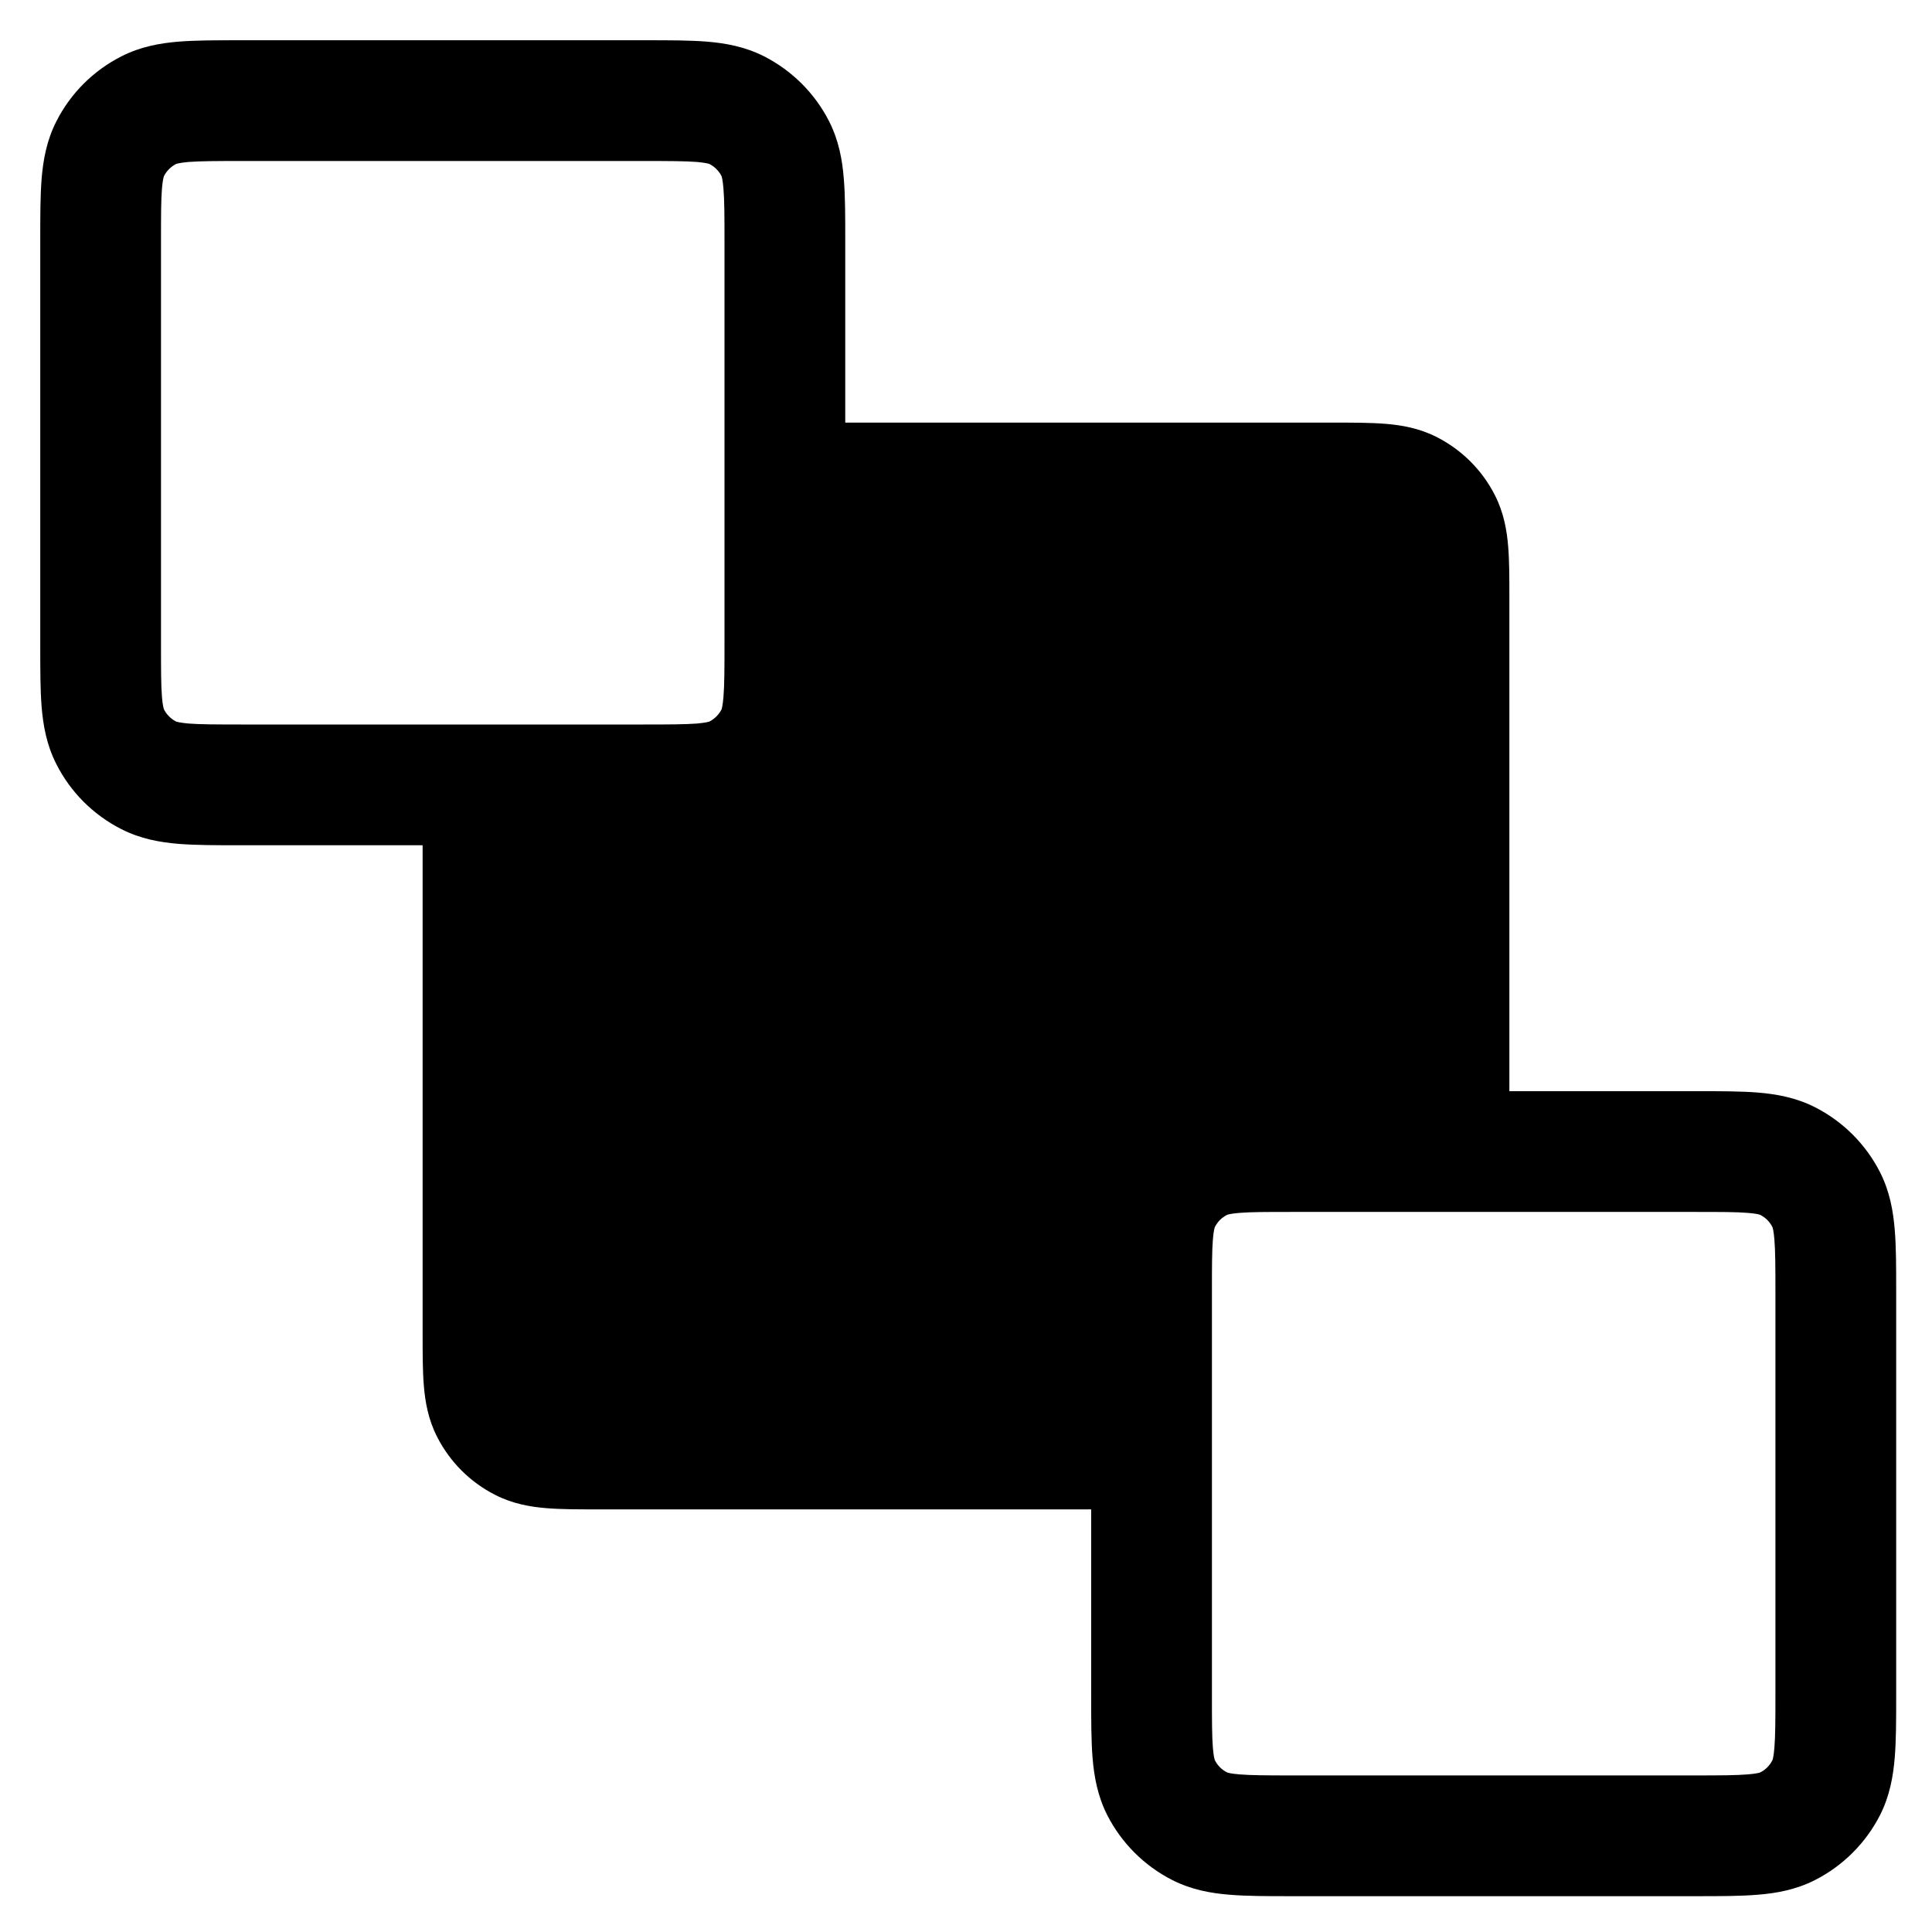 <svg width="24" height="24" viewBox="0 0 24 24" fill="none" xmlns="http://www.w3.org/2000/svg">
<path fill-rule="evenodd" clip-rule="evenodd" d="M2.972 0.5H8.028C8.311 0.5 8.567 0.5 8.78 0.517C9.009 0.536 9.253 0.578 9.494 0.701C9.84 0.878 10.122 1.159 10.299 1.506C10.421 1.746 10.464 1.991 10.482 2.22C10.5 2.433 10.5 2.689 10.5 2.972L10.5 5.25L16.585 5.25C16.815 5.25 17.031 5.25 17.212 5.265C17.409 5.281 17.629 5.318 17.849 5.43C18.159 5.588 18.412 5.84 18.57 6.151C18.682 6.371 18.719 6.591 18.735 6.788C18.75 6.969 18.75 7.184 18.75 7.415L18.75 13.555L21.083 13.555C21.366 13.555 21.622 13.555 21.835 13.572C22.064 13.591 22.308 13.633 22.548 13.755C22.895 13.932 23.177 14.214 23.354 14.561C23.476 14.801 23.518 15.046 23.537 15.274C23.555 15.488 23.555 15.743 23.555 16.026V21.083C23.555 21.366 23.555 21.622 23.537 21.835C23.518 22.064 23.476 22.308 23.354 22.549C23.177 22.895 22.895 23.177 22.548 23.354C22.308 23.476 22.064 23.519 21.835 23.537C21.622 23.555 21.366 23.555 21.083 23.555H16.026C15.743 23.555 15.487 23.555 15.274 23.537C15.046 23.519 14.801 23.476 14.561 23.354C14.214 23.177 13.932 22.895 13.755 22.549C13.633 22.308 13.591 22.064 13.572 21.835C13.555 21.622 13.555 21.366 13.555 21.083L13.555 18.75L7.414 18.75C7.184 18.75 6.969 18.75 6.788 18.735C6.591 18.719 6.37 18.682 6.151 18.57C5.84 18.412 5.588 18.16 5.43 17.849C5.318 17.63 5.281 17.409 5.265 17.212C5.25 17.031 5.25 16.816 5.25 16.585L5.25 10.5L2.972 10.5C2.689 10.5 2.433 10.5 2.22 10.483C1.991 10.464 1.746 10.422 1.506 10.299C1.159 10.123 0.877 9.841 0.701 9.494C0.578 9.254 0.536 9.009 0.517 8.78C0.5 8.567 0.5 8.311 0.5 8.028V2.972C0.5 2.689 0.5 2.433 0.517 2.22C0.536 1.991 0.578 1.746 0.701 1.506C0.877 1.159 1.159 0.878 1.506 0.701C1.746 0.578 1.991 0.536 2.22 0.517C2.433 0.5 2.689 0.5 2.972 0.5ZM2.187 2.037C2.186 2.038 2.186 2.038 2.187 2.037C2.123 2.07 2.07 2.123 2.037 2.187C2.038 2.186 2.038 2.186 2.037 2.187C2.035 2.193 2.021 2.23 2.012 2.342C2 2.486 2 2.68 2 2.999V8.001C2 8.32 2 8.514 2.012 8.658C2.021 8.77 2.035 8.807 2.037 8.813C2.038 8.814 2.038 8.814 2.037 8.813C2.07 8.877 2.123 8.93 2.187 8.963C2.193 8.965 2.23 8.978 2.342 8.988C2.486 8.999 2.68 9 2.998 9H8.001C8.32 9 8.513 8.999 8.658 8.988C8.77 8.978 8.807 8.965 8.813 8.963C8.814 8.962 8.814 8.962 8.813 8.963C8.877 8.93 8.93 8.877 8.963 8.813C8.962 8.814 8.962 8.814 8.963 8.813C8.965 8.807 8.978 8.77 8.987 8.658C8.999 8.514 9 8.32 9 8.001V2.999C9 2.68 8.999 2.486 8.987 2.342C8.978 2.23 8.965 2.193 8.963 2.187C8.962 2.187 8.962 2.186 8.963 2.187C8.93 2.123 8.877 2.07 8.813 2.037C8.814 2.038 8.814 2.038 8.813 2.037C8.807 2.035 8.77 2.022 8.658 2.012C8.513 2.001 8.32 2 8.001 2H2.998C2.68 2 2.486 2.001 2.342 2.012C2.23 2.022 2.193 2.035 2.187 2.037ZM15.242 15.092C15.241 15.093 15.241 15.093 15.242 15.092C15.177 15.125 15.125 15.177 15.092 15.242C15.092 15.241 15.092 15.241 15.092 15.242C15.089 15.248 15.076 15.285 15.067 15.396C15.055 15.541 15.055 15.735 15.055 16.053V21.056C15.055 21.375 15.055 21.568 15.067 21.713C15.076 21.825 15.089 21.861 15.092 21.867C15.092 21.869 15.092 21.869 15.092 21.867C15.125 21.932 15.177 21.984 15.242 22.017C15.241 22.017 15.241 22.017 15.242 22.017C15.248 22.02 15.285 22.033 15.396 22.042C15.541 22.054 15.735 22.055 16.053 22.055H21.056C21.374 22.055 21.568 22.054 21.713 22.042C21.825 22.033 21.861 22.02 21.867 22.017C21.868 22.017 21.868 22.017 21.867 22.017C21.932 21.985 21.984 21.932 22.017 21.867C22.017 21.869 22.017 21.869 22.017 21.867C22.02 21.861 22.033 21.825 22.042 21.713C22.054 21.568 22.055 21.375 22.055 21.056V16.053C22.055 15.735 22.054 15.541 22.042 15.396C22.033 15.285 22.02 15.248 22.017 15.242C22.017 15.241 22.017 15.241 22.017 15.242C21.984 15.177 21.932 15.125 21.867 15.092C21.869 15.093 21.869 15.093 21.867 15.092C21.861 15.089 21.825 15.076 21.713 15.067C21.568 15.055 21.374 15.055 21.056 15.055H16.053C15.735 15.055 15.541 15.055 15.396 15.067C15.285 15.076 15.248 15.089 15.242 15.092Z" fill="black"/>
</svg>
